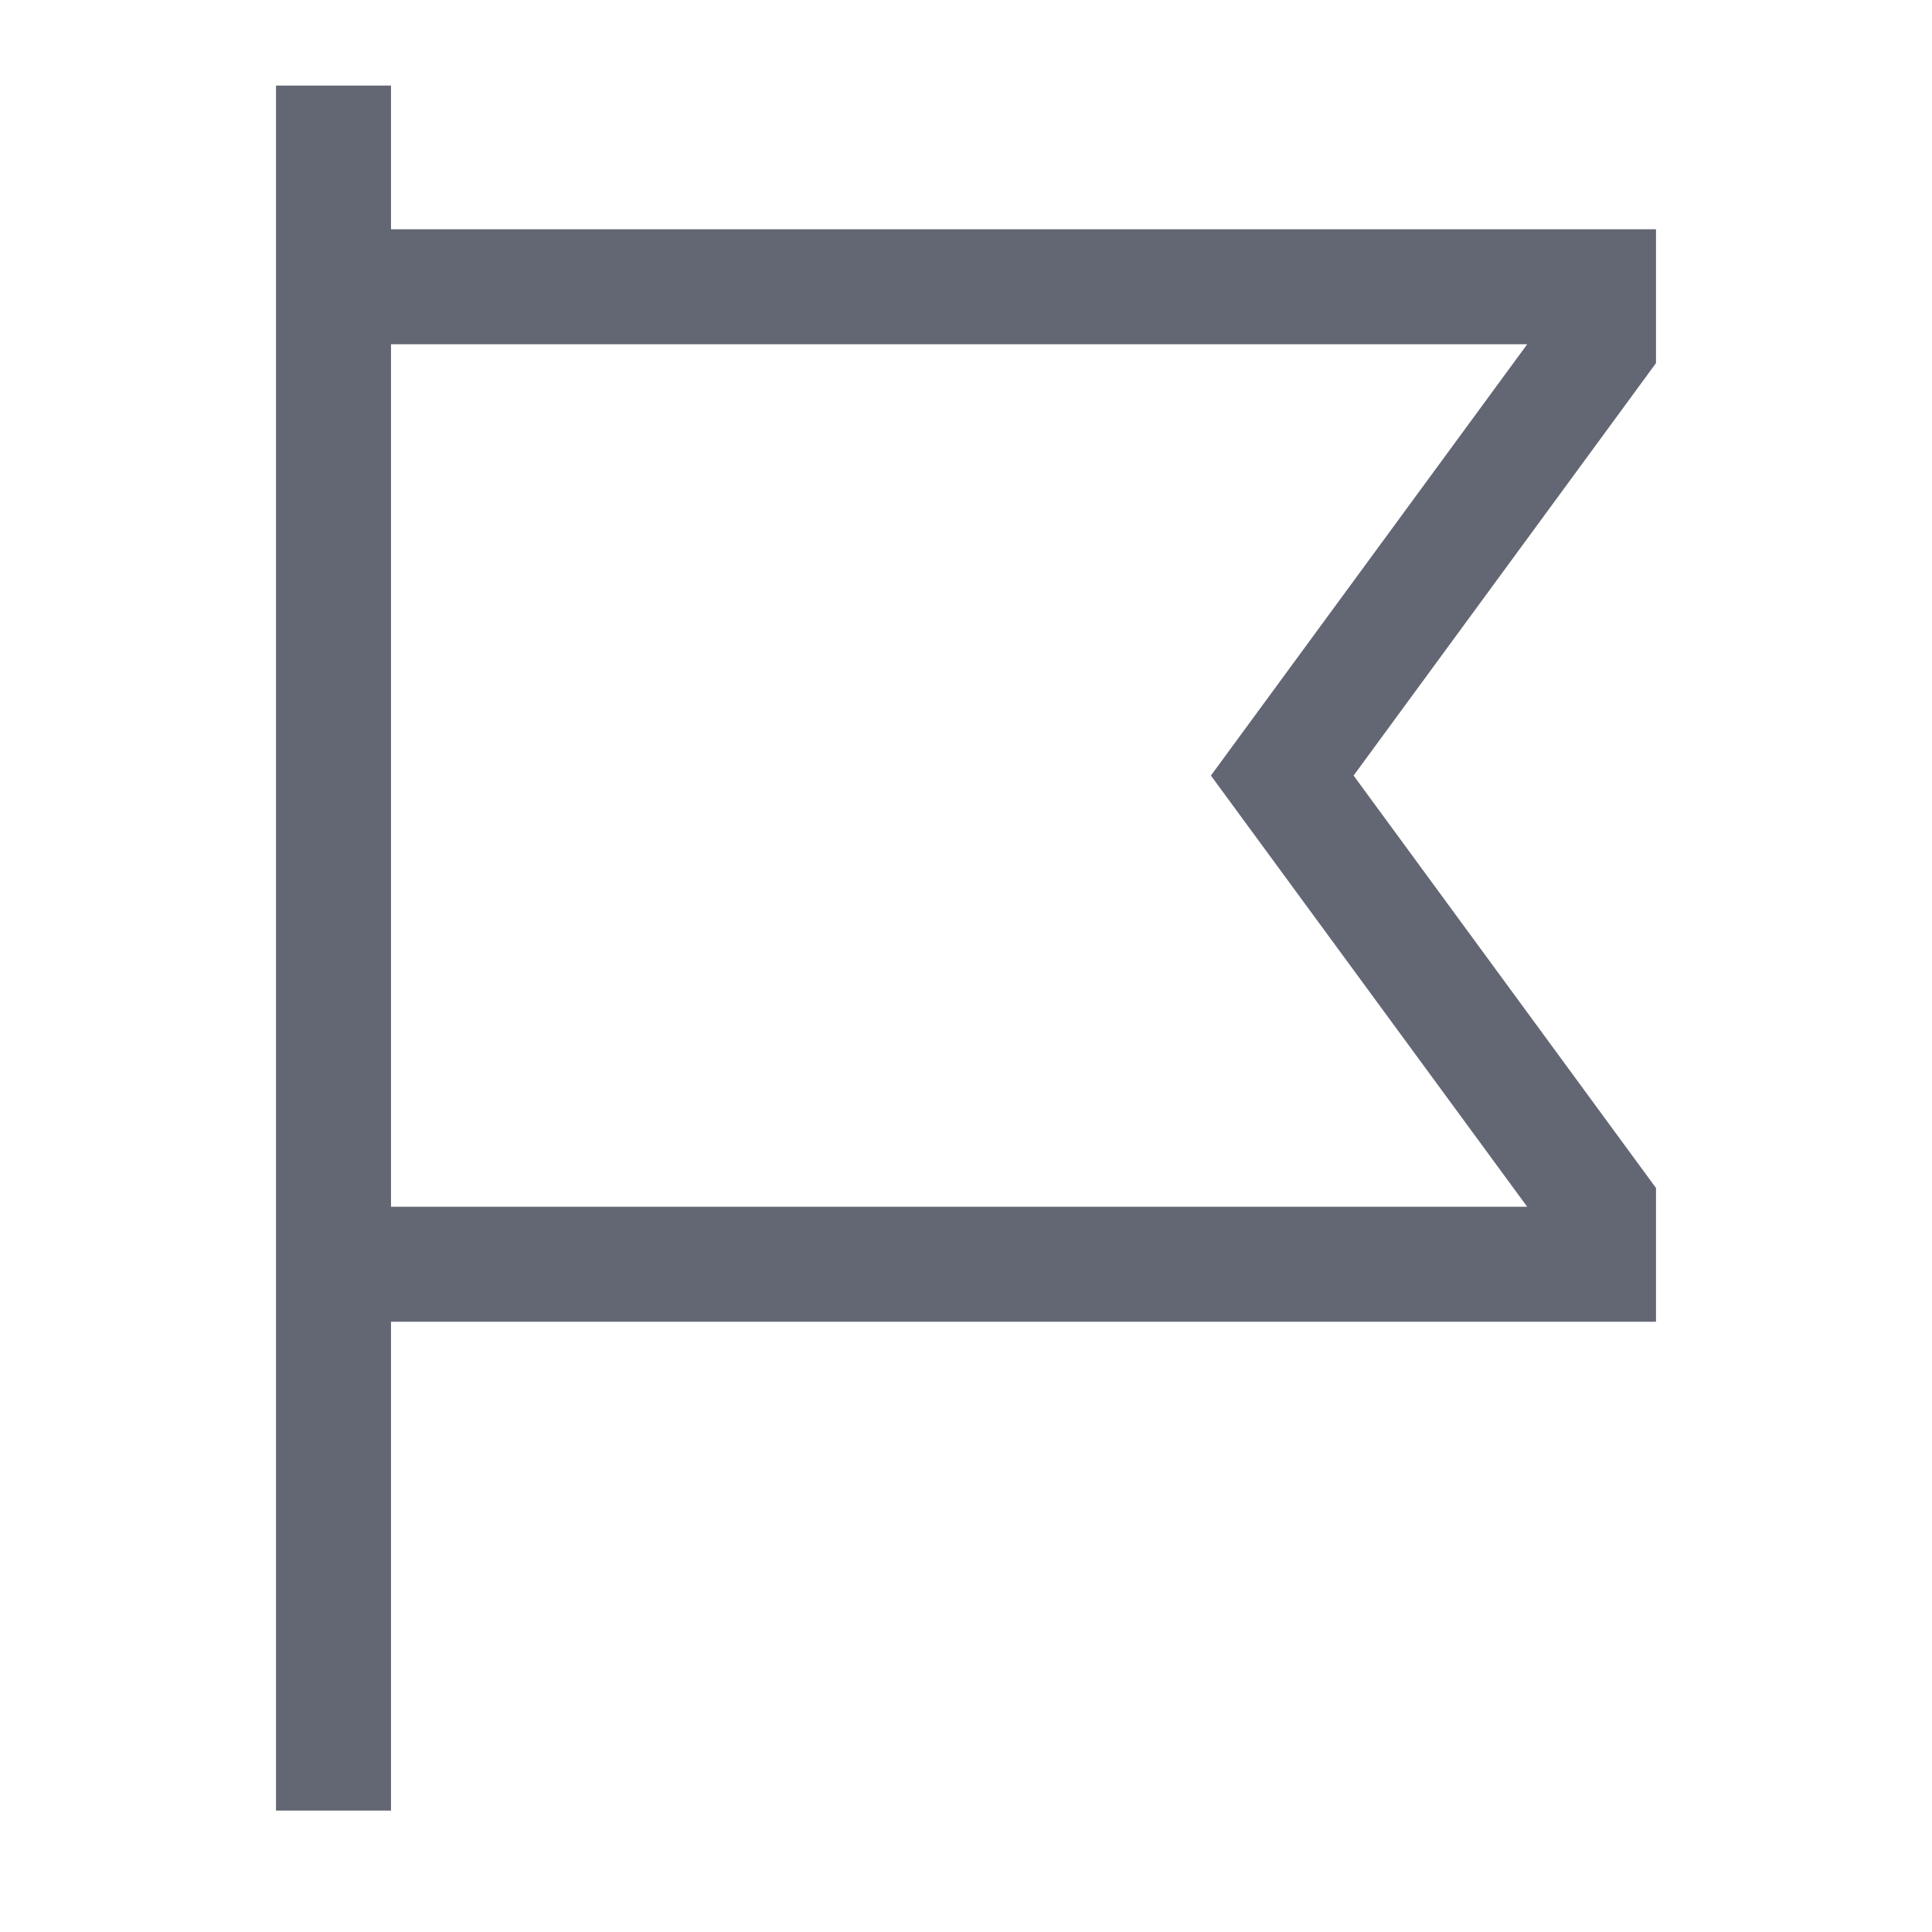 <svg width="21" height="21" viewBox="0 0 21 21" fill="none" xmlns="http://www.w3.org/2000/svg">
<g clip-path="url(#clip0_123_1604)">
<path d="M3 0.93V19.68H4.25V14.367H18V12.913L14.713 8.43L18 3.947V2.492H4.25V0.93H3ZM16.6 3.742L13.162 8.43L16.6 13.117H4.25V3.742H16.6Z" fill="#636773"/>
</g>
<defs>
<clipPath id="clip0_123_1604">
<rect width="20" height="20" fill="white" transform="translate(0.5 0.305)"/>
</clipPath>
</defs>
</svg>
